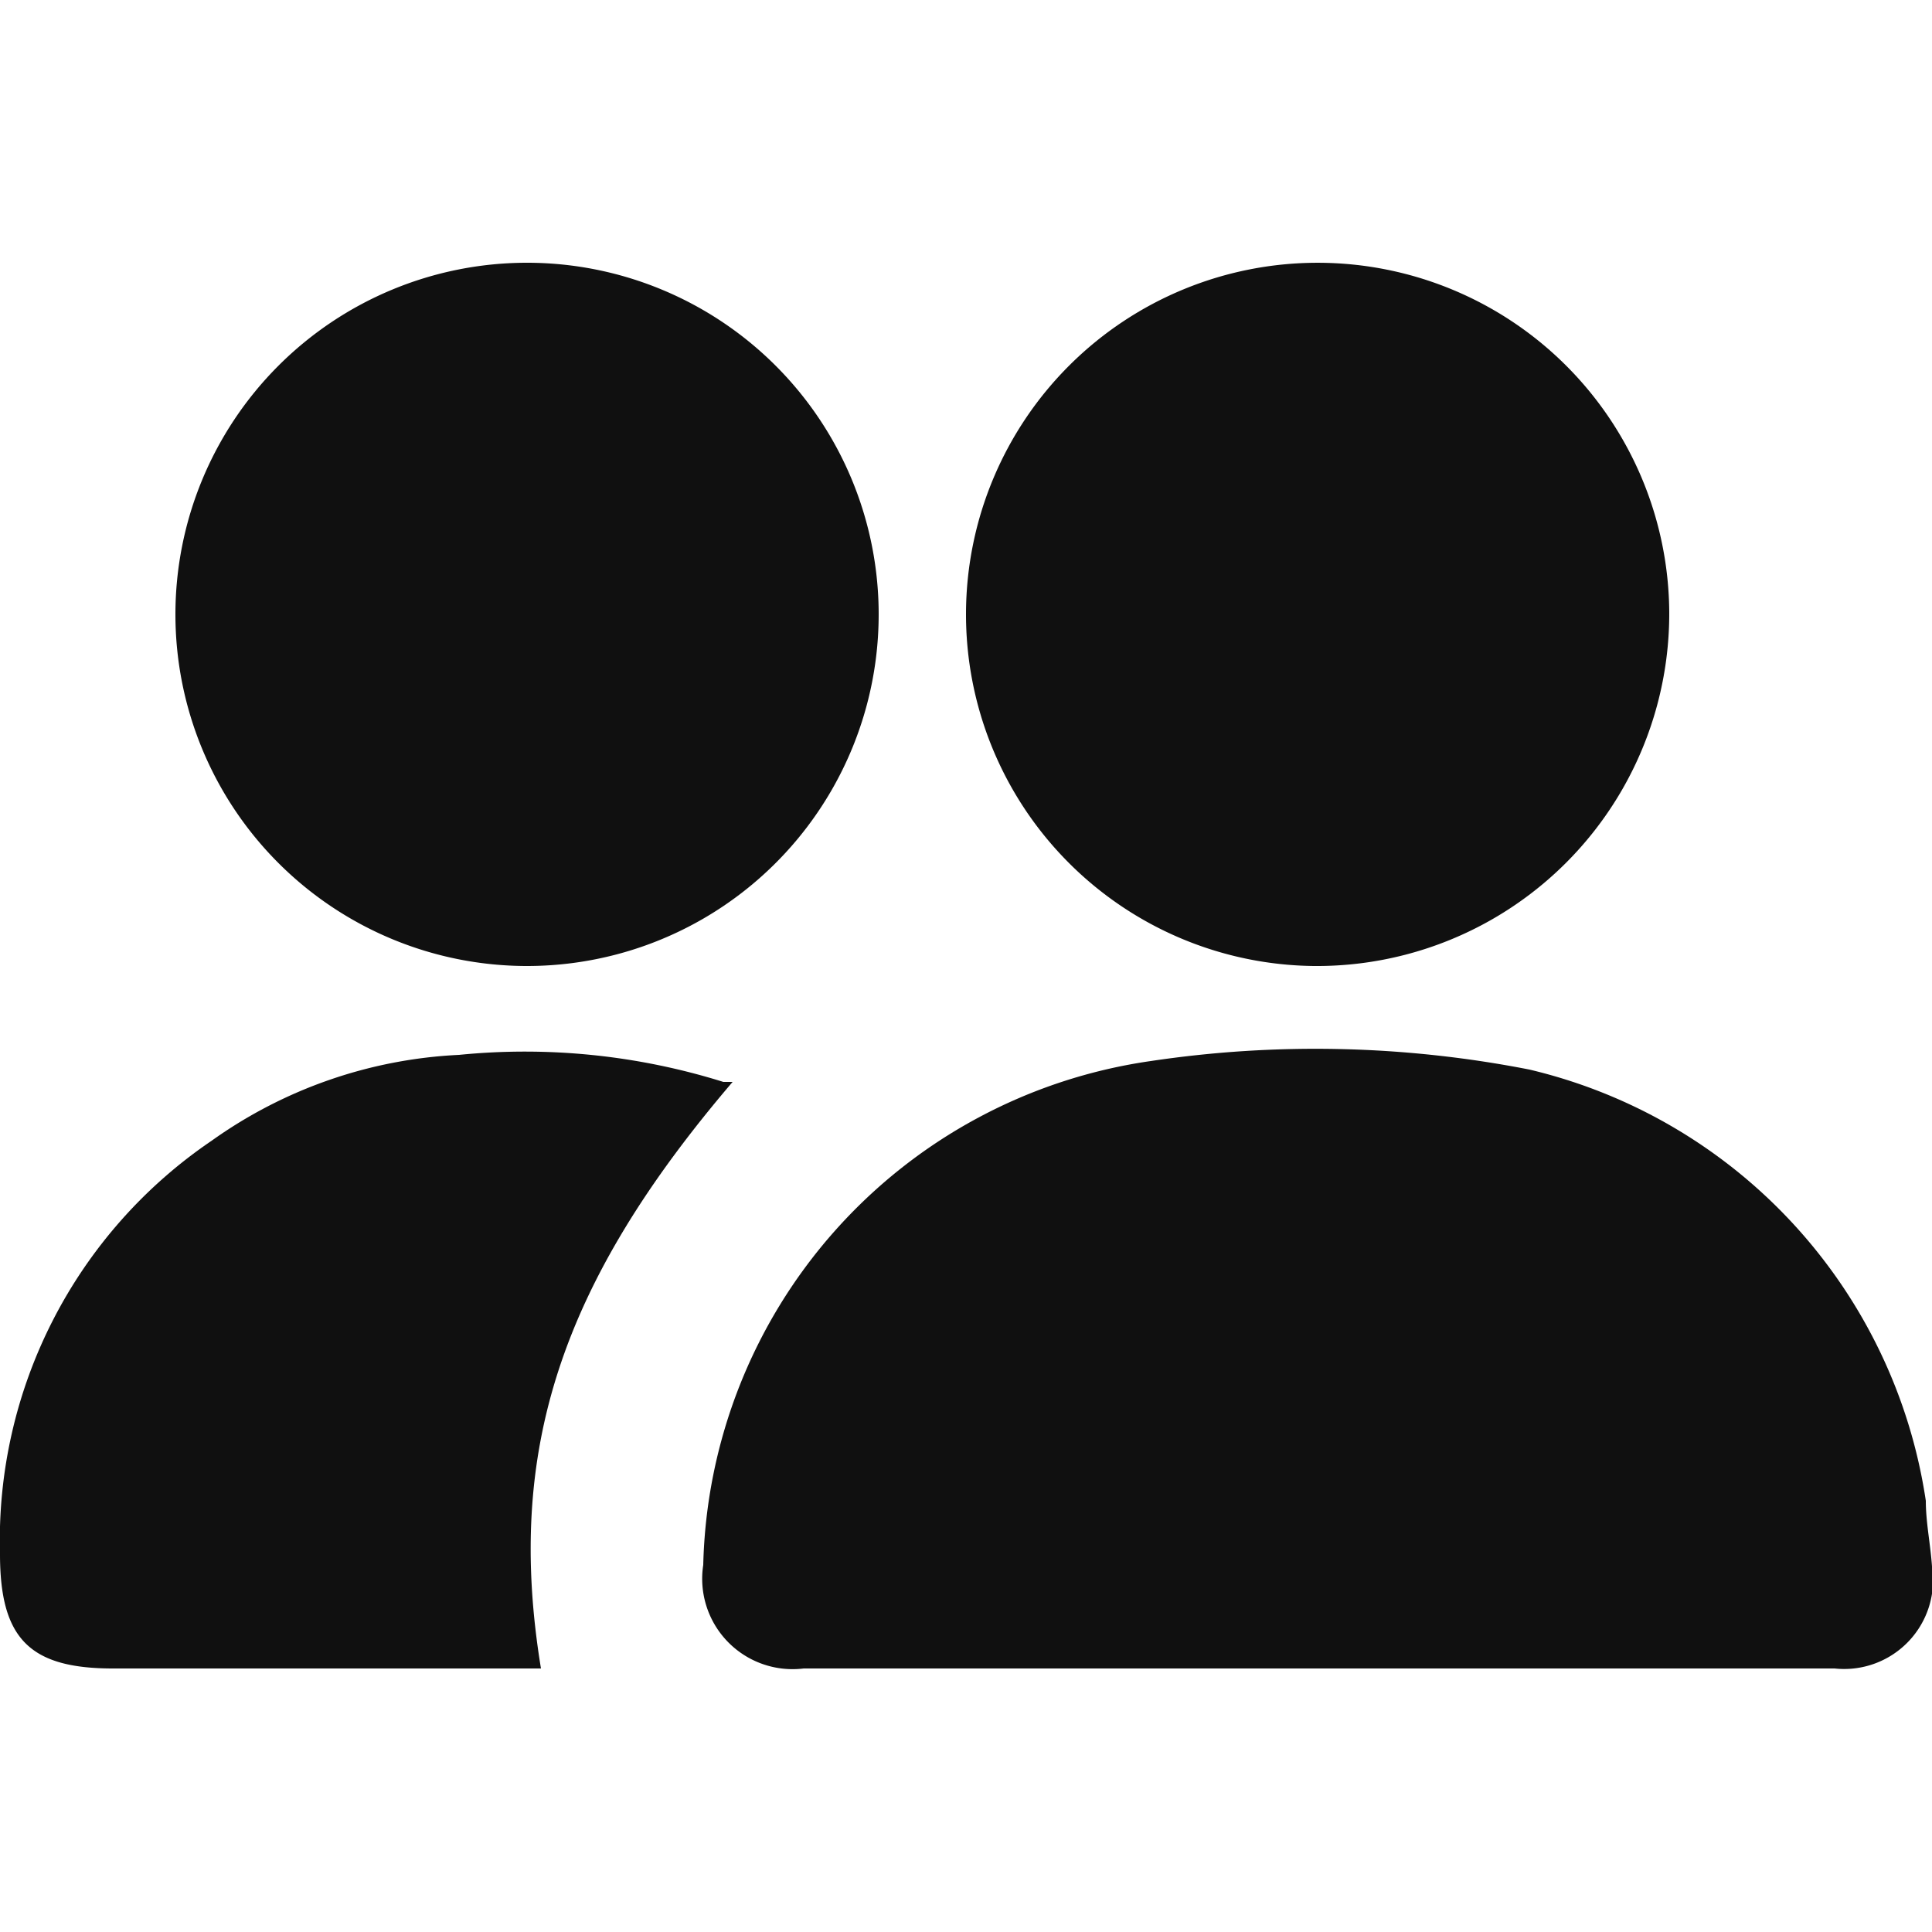 <svg xmlns="http://www.w3.org/2000/svg" viewBox="0 0 25 25"><defs><style>.cls-1{fill:#fff;opacity:0;}.cls-2{fill:#101010;}</style></defs><g id="Layer_2" data-name="Layer 2"><g id="Layer_1-2" data-name="Layer 1"><rect class="cls-1" width="25" height="25"/><path class="cls-2" d="M17,21.59h-6.6A1.17,1.17,0,0,1,9.1,20.25a6.75,6.75,0,0,1,5.79-6.52,14.4,14.4,0,0,1,4.9.11,6.76,6.76,0,0,1,5.13,5.58c0,.28.06.56.08.85a1.15,1.15,0,0,1-1.26,1.32c-1.73,0-3.45,0-5.17,0Z"/><path class="cls-2" d="M6.82,12.5a4.55,4.55,0,1,1,4.55-4.56A4.55,4.55,0,0,1,6.82,12.5Z"/><path class="cls-2" d="M17,12.5A4.55,4.55,0,1,1,21.6,7.93,4.56,4.56,0,0,1,17,12.5Z"/><path class="cls-2" d="M9.48,14C7.25,16.61,6.54,18.78,7,21.59H1.46C.38,21.59,0,21.2,0,20.11a6.25,6.25,0,0,1,2.74-5.35,6,6,0,0,1,3.2-1.11A8.6,8.6,0,0,1,9.36,14Z"/></g></g></svg>